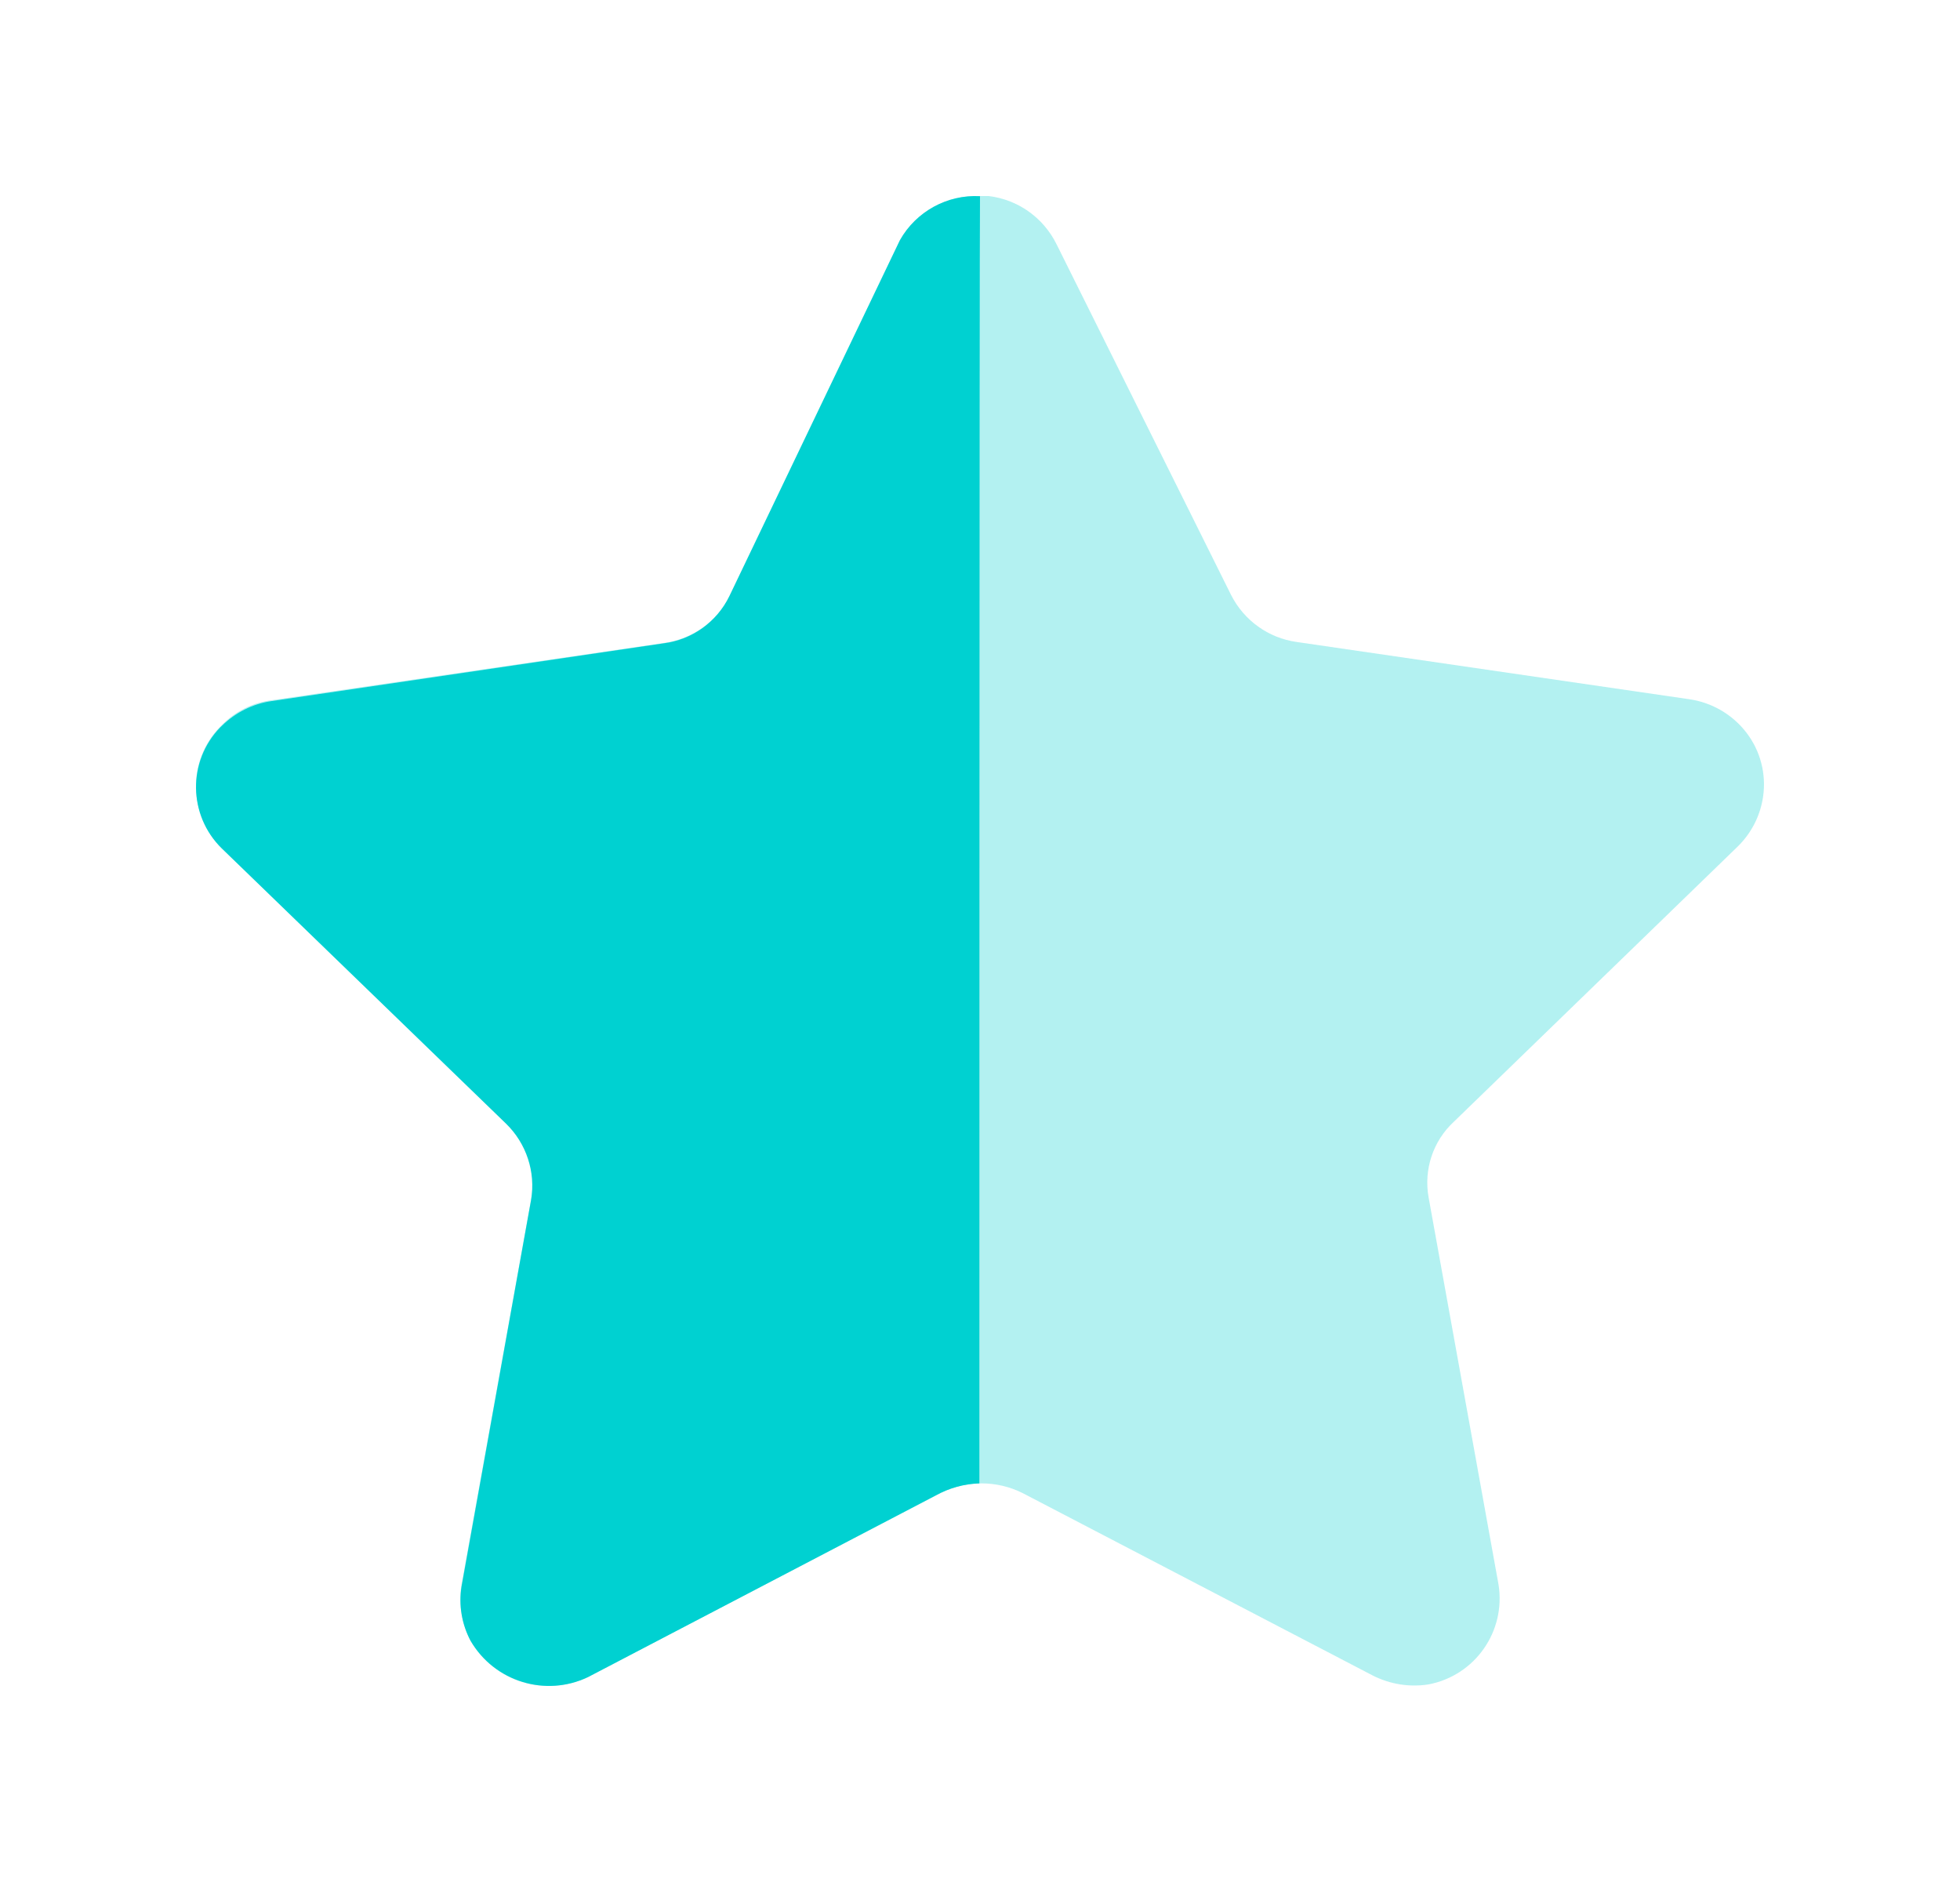<svg width="25" height="24" viewBox="0 0 25 24" fill="none" xmlns="http://www.w3.org/2000/svg">
<path opacity="0.3" d="M13.476 3.114L15.703 7.588C15.867 7.912 16.18 8.137 16.541 8.187L21.542 8.916C21.834 8.957 22.099 9.111 22.278 9.346C22.455 9.578 22.531 9.872 22.488 10.161C22.453 10.401 22.34 10.623 22.167 10.793L18.543 14.306C18.278 14.551 18.158 14.915 18.222 15.27L19.114 20.208C19.209 20.805 18.814 21.367 18.222 21.48C17.978 21.519 17.728 21.478 17.508 21.366L13.047 19.042C12.716 18.875 12.325 18.875 11.994 19.042L7.533 21.366C6.985 21.657 6.306 21.459 6.001 20.919C5.888 20.704 5.848 20.458 5.885 20.219L6.777 15.28C6.841 14.926 6.72 14.56 6.456 14.315L2.832 10.805C2.401 10.388 2.388 9.703 2.803 9.272C2.812 9.263 2.822 9.253 2.832 9.243C3.004 9.068 3.23 8.957 3.474 8.928L8.475 8.198C8.835 8.147 9.148 7.924 9.313 7.598L11.46 3.114C11.651 2.729 12.047 2.49 12.477 2.5H12.611C12.984 2.545 13.309 2.776 13.476 3.114Z" fill="#00D1D1"/>
<path d="M12.492 18.917C12.298 18.923 12.11 18.975 11.94 19.068L7.501 21.387C6.958 21.646 6.308 21.445 6.003 20.926C5.89 20.714 5.849 20.47 5.887 20.232L6.774 15.303C6.834 14.945 6.714 14.581 6.453 14.328L2.828 10.819C2.398 10.397 2.39 9.706 2.811 9.274C2.817 9.268 2.822 9.263 2.828 9.258C3 9.088 3.221 8.976 3.46 8.941L8.465 8.204C8.828 8.158 9.142 7.932 9.302 7.604L11.478 3.063C11.684 2.697 12.081 2.479 12.5 2.502C12.492 2.799 12.492 18.715 12.492 18.917Z" fill="#00D1D1"/>
</svg>
